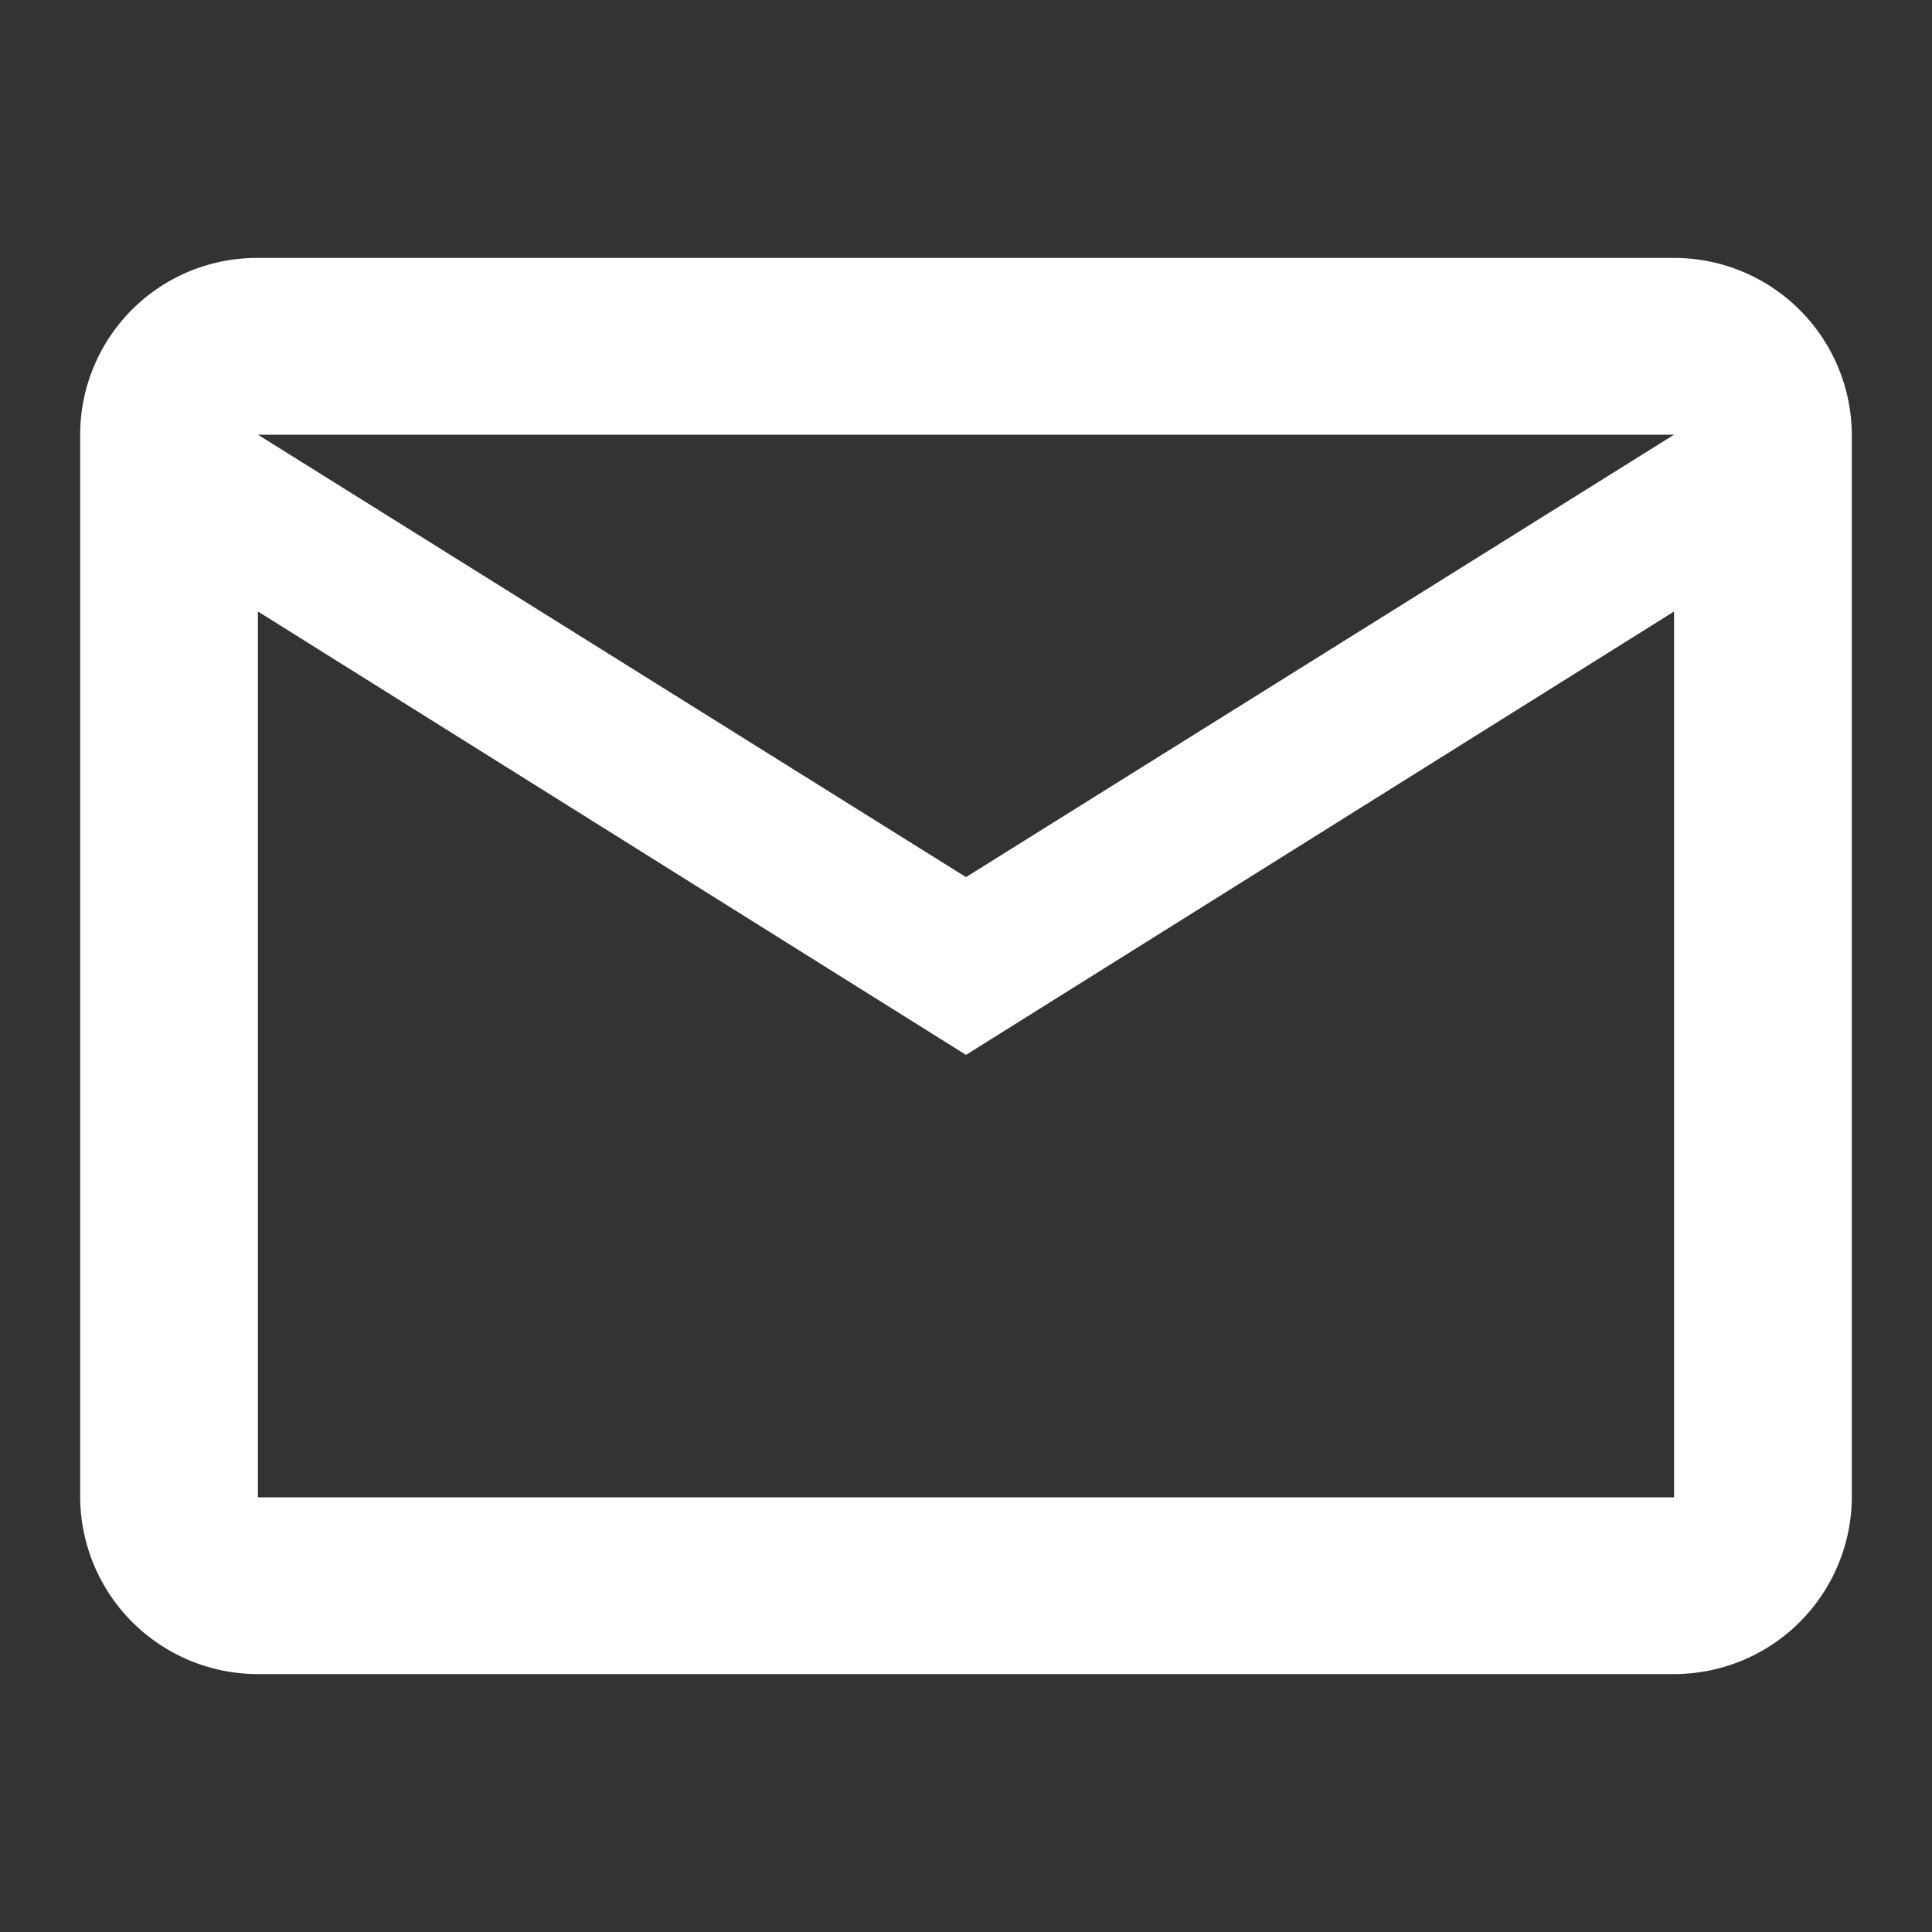 <svg id="Capa_1" data-name="Capa 1" xmlns="http://www.w3.org/2000/svg" viewBox="0 0 20 20"><rect x="0" y="0" width="20" height="20" fill="#333333" stroke="none"/><defs><style>.cls-1{fill:none;}.cls-2{fill:#fff;}</style></defs><path class="cls-1" d="M-1-1H21V21H-1Z"/><path class="cls-2" d="M19.17,4.5a1.84,1.84,0,0,0-1.84-1.83H2.66A1.83,1.83,0,0,0,.83,4.5v11a1.84,1.84,0,0,0,1.84,1.83H17.33a1.84,1.84,0,0,0,1.84-1.83Zm-1.84,11H2.67V6.33L10,10.92l7.33-4.59ZM10,9.08,2.67,4.5H17.33Z"/></svg>